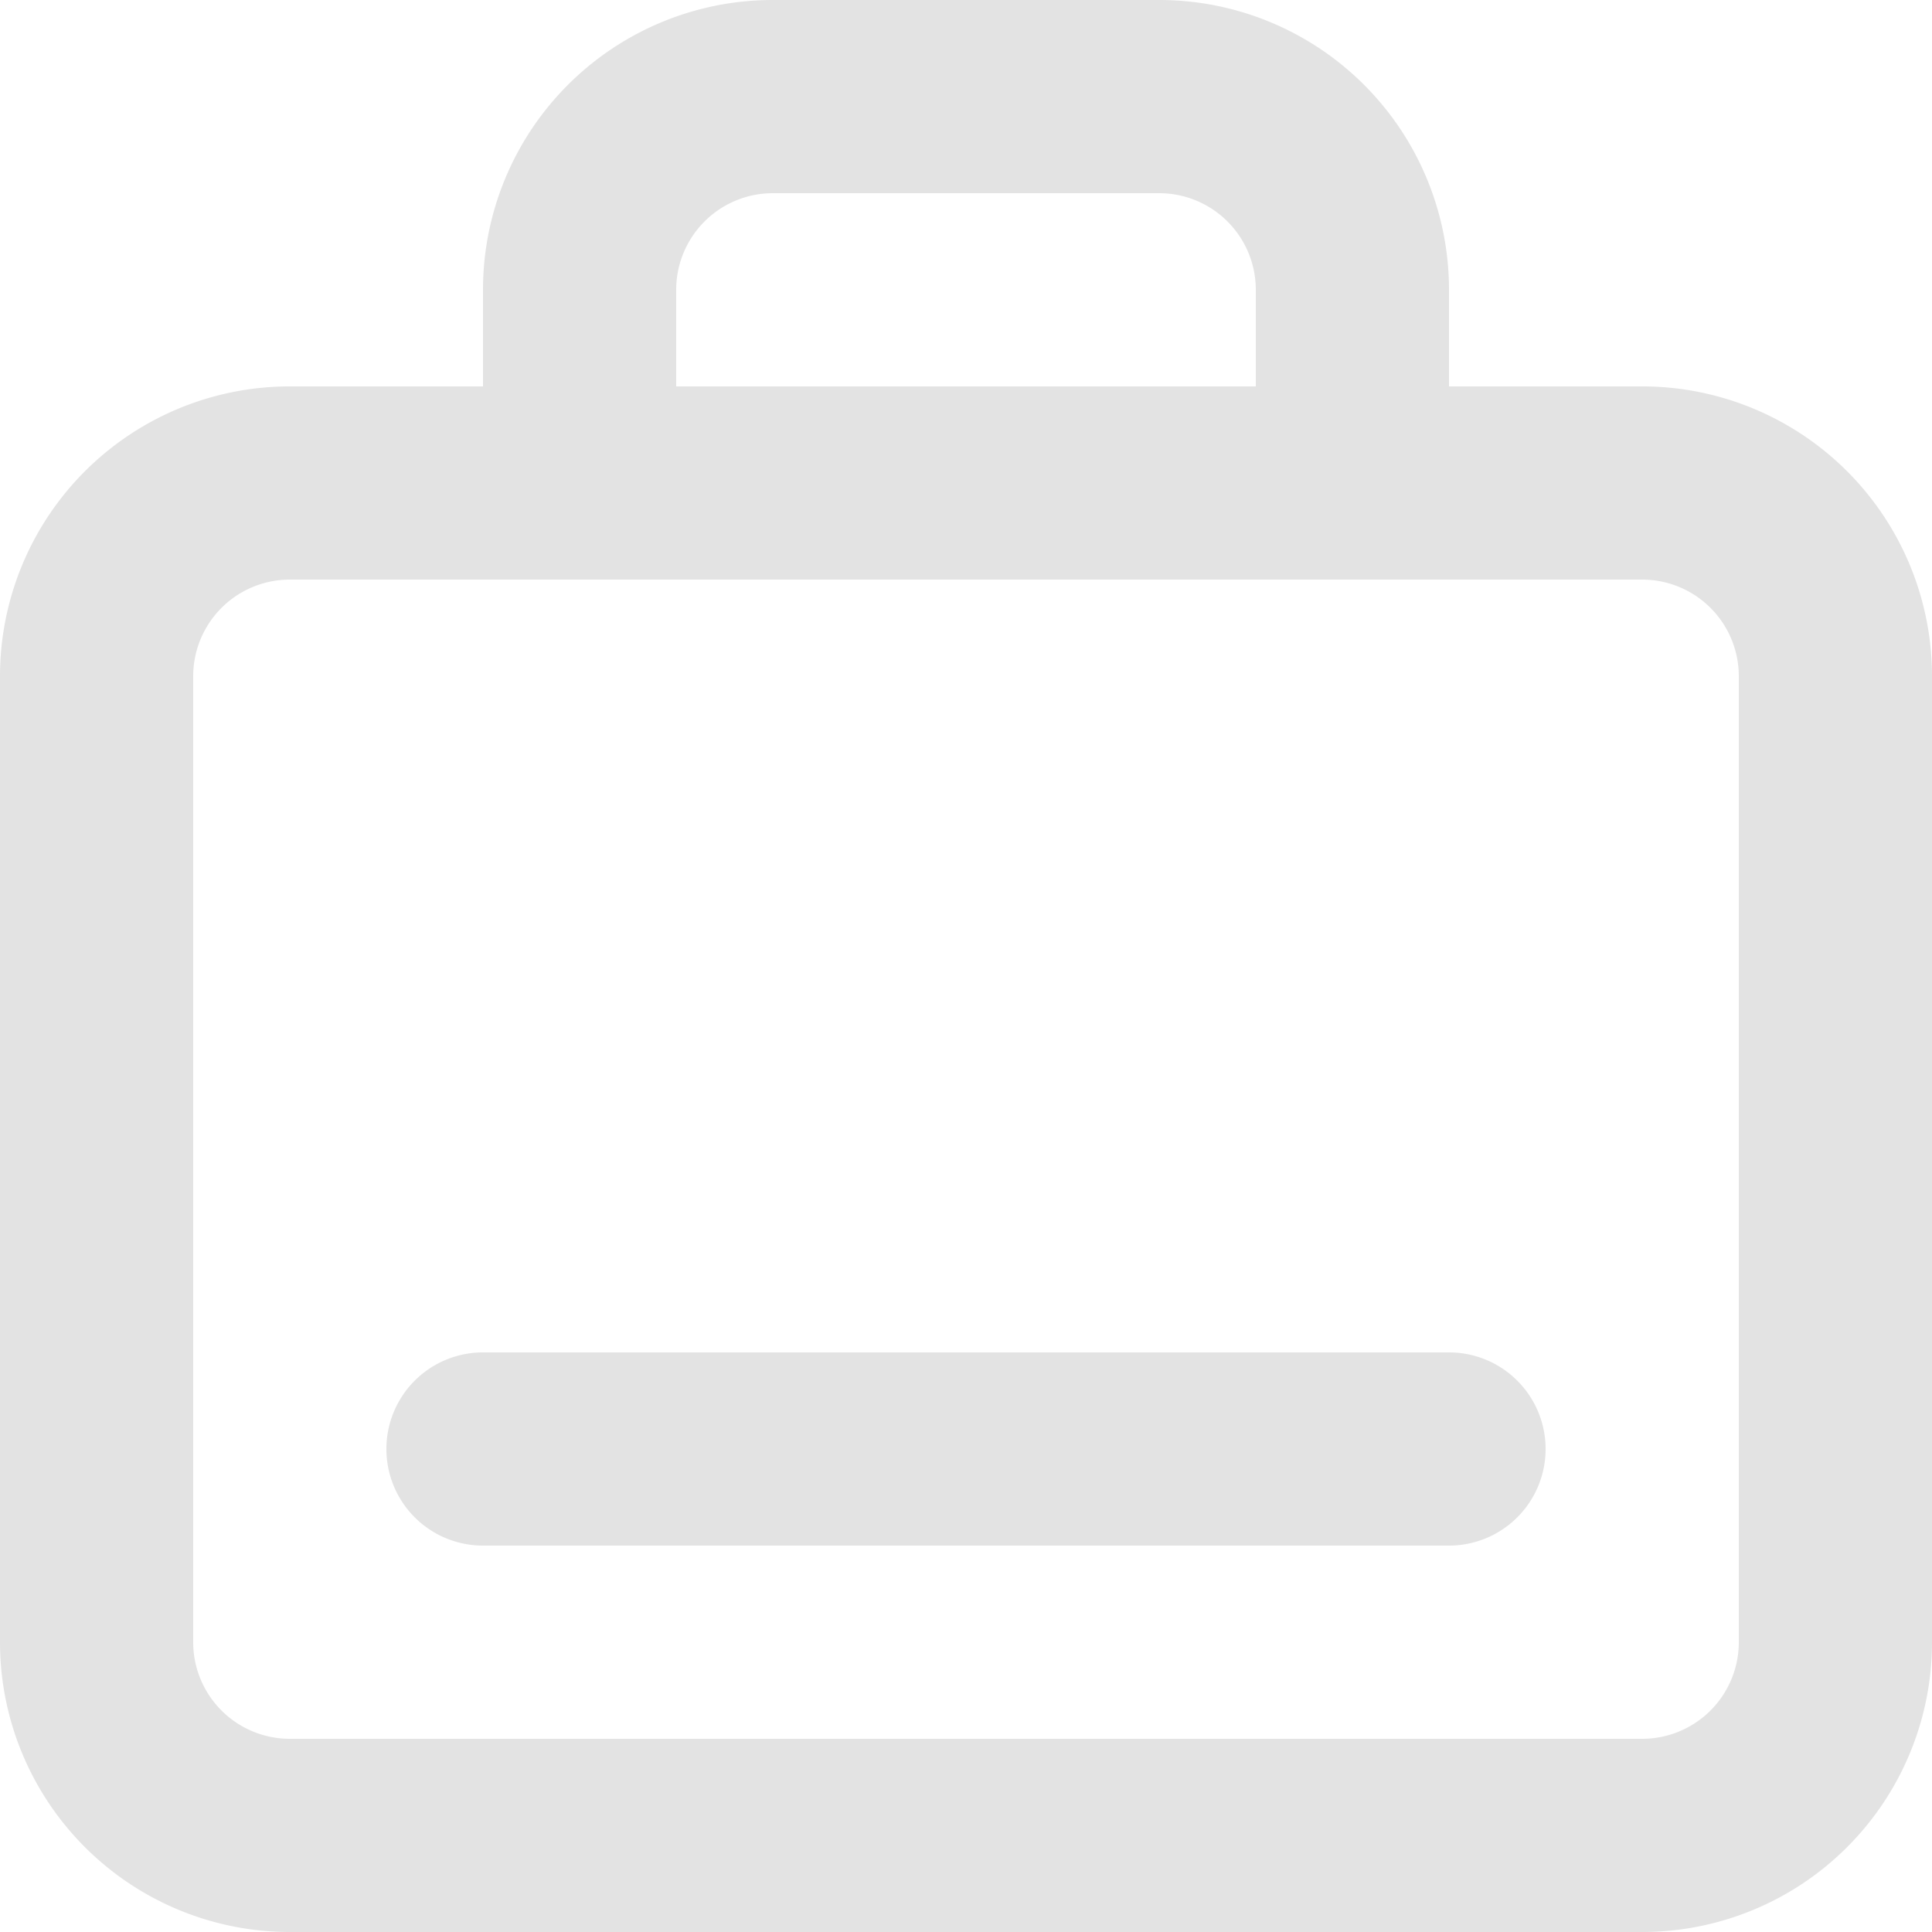<svg id="case" xmlns="http://www.w3.org/2000/svg" width="20" height="20" viewBox="0 0 20 20">
  <g id="Layer_87" data-name="Layer 87" transform="translate(-2 -2)">
    <path id="Vector" d="M17,4H15V3a3,3,0,0,0-3-3H8A3,3,0,0,0,5,3V4H3A3,3,0,0,0,0,7V17a3,3,0,0,0,3,3H17a3,3,0,0,0,3-3V7a3,3,0,0,0-3-3ZM7,3A1,1,0,0,1,8,2h4a1,1,0,0,1,1,1V4H7ZM18,17a1,1,0,0,1-1,1H3a1,1,0,0,1-1-1V7A1,1,0,0,1,3,6H17a1,1,0,0,1,1,1Zm-2-2a1,1,0,0,1-1,1H5a1,1,0,1,1,0-2H15a1,1,0,0,1,1,1Z" transform="translate(2 2)" fill="#e3e3e3"/>
  </g>
</svg>
